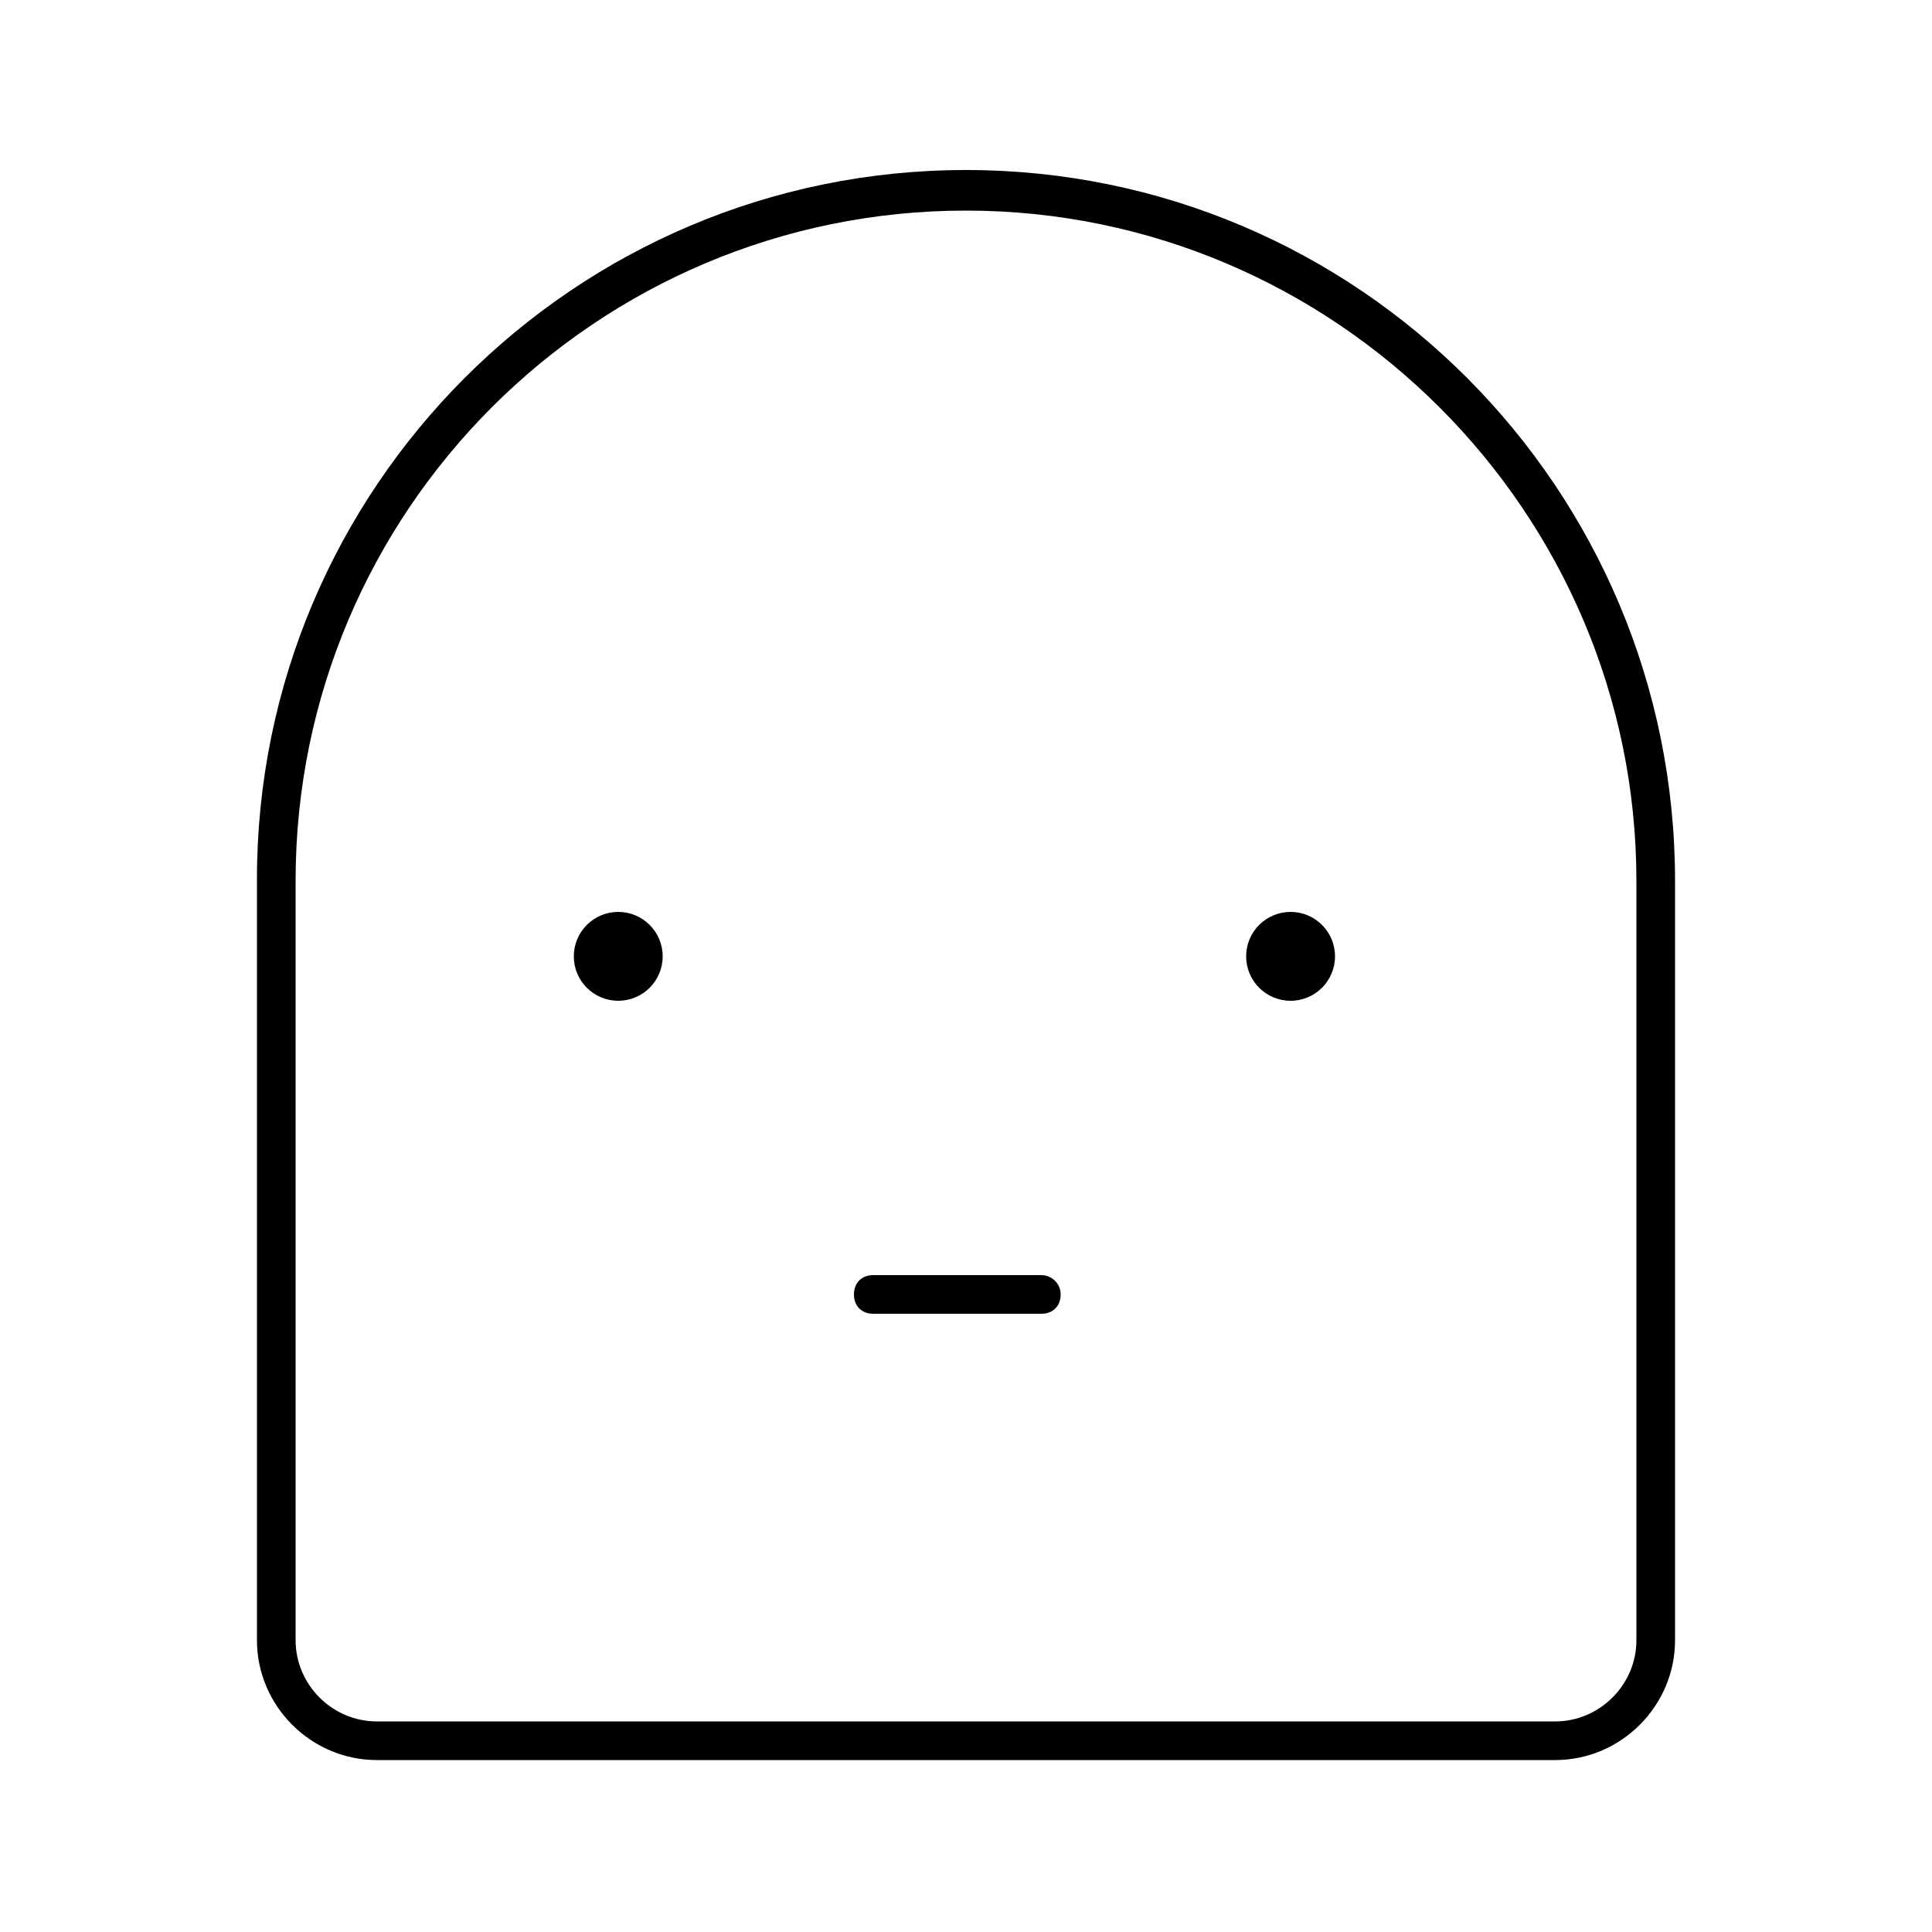 <svg xmlns="http://www.w3.org/2000/svg" xmlns:xlink="http://www.w3.org/1999/xlink" version="1.1" x="0px" y="0px" viewBox="0 0 100 100" style="enable-background:new 0 0 100 100;" xml:space="preserve"><style type="text/css">
  .st0{fill:#FFFFFF;}
</style><g><g><path d="M50,8.8c-20.3,0-36.7,16.5-36.7,36.7v39.4c0,3.4,2.8,6.2,6.2,6.2h61c3.4,0,6.2-2.8,6.2-6.2V45.6    C86.7,25.3,70.3,8.8,50,8.8z M84.7,84.9c0,2.3-1.9,4.2-4.2,4.2h-61c-2.3,0-4.2-1.9-4.2-4.2V45.6c0-19.2,15.6-34.7,34.7-34.7    s34.7,15.6,34.7,34.7V84.9z"></path><circle cx="32" cy="49.5" r="2.3"></circle><circle cx="66.8" cy="49.5" r="2.3"></circle><path d="M53.9,66h-8.7c-0.6,0-1,0.4-1,1s0.4,1,1,1h8.7c0.6,0,1-0.4,1-1S54.4,66,53.9,66z"></path></g></g></svg>
